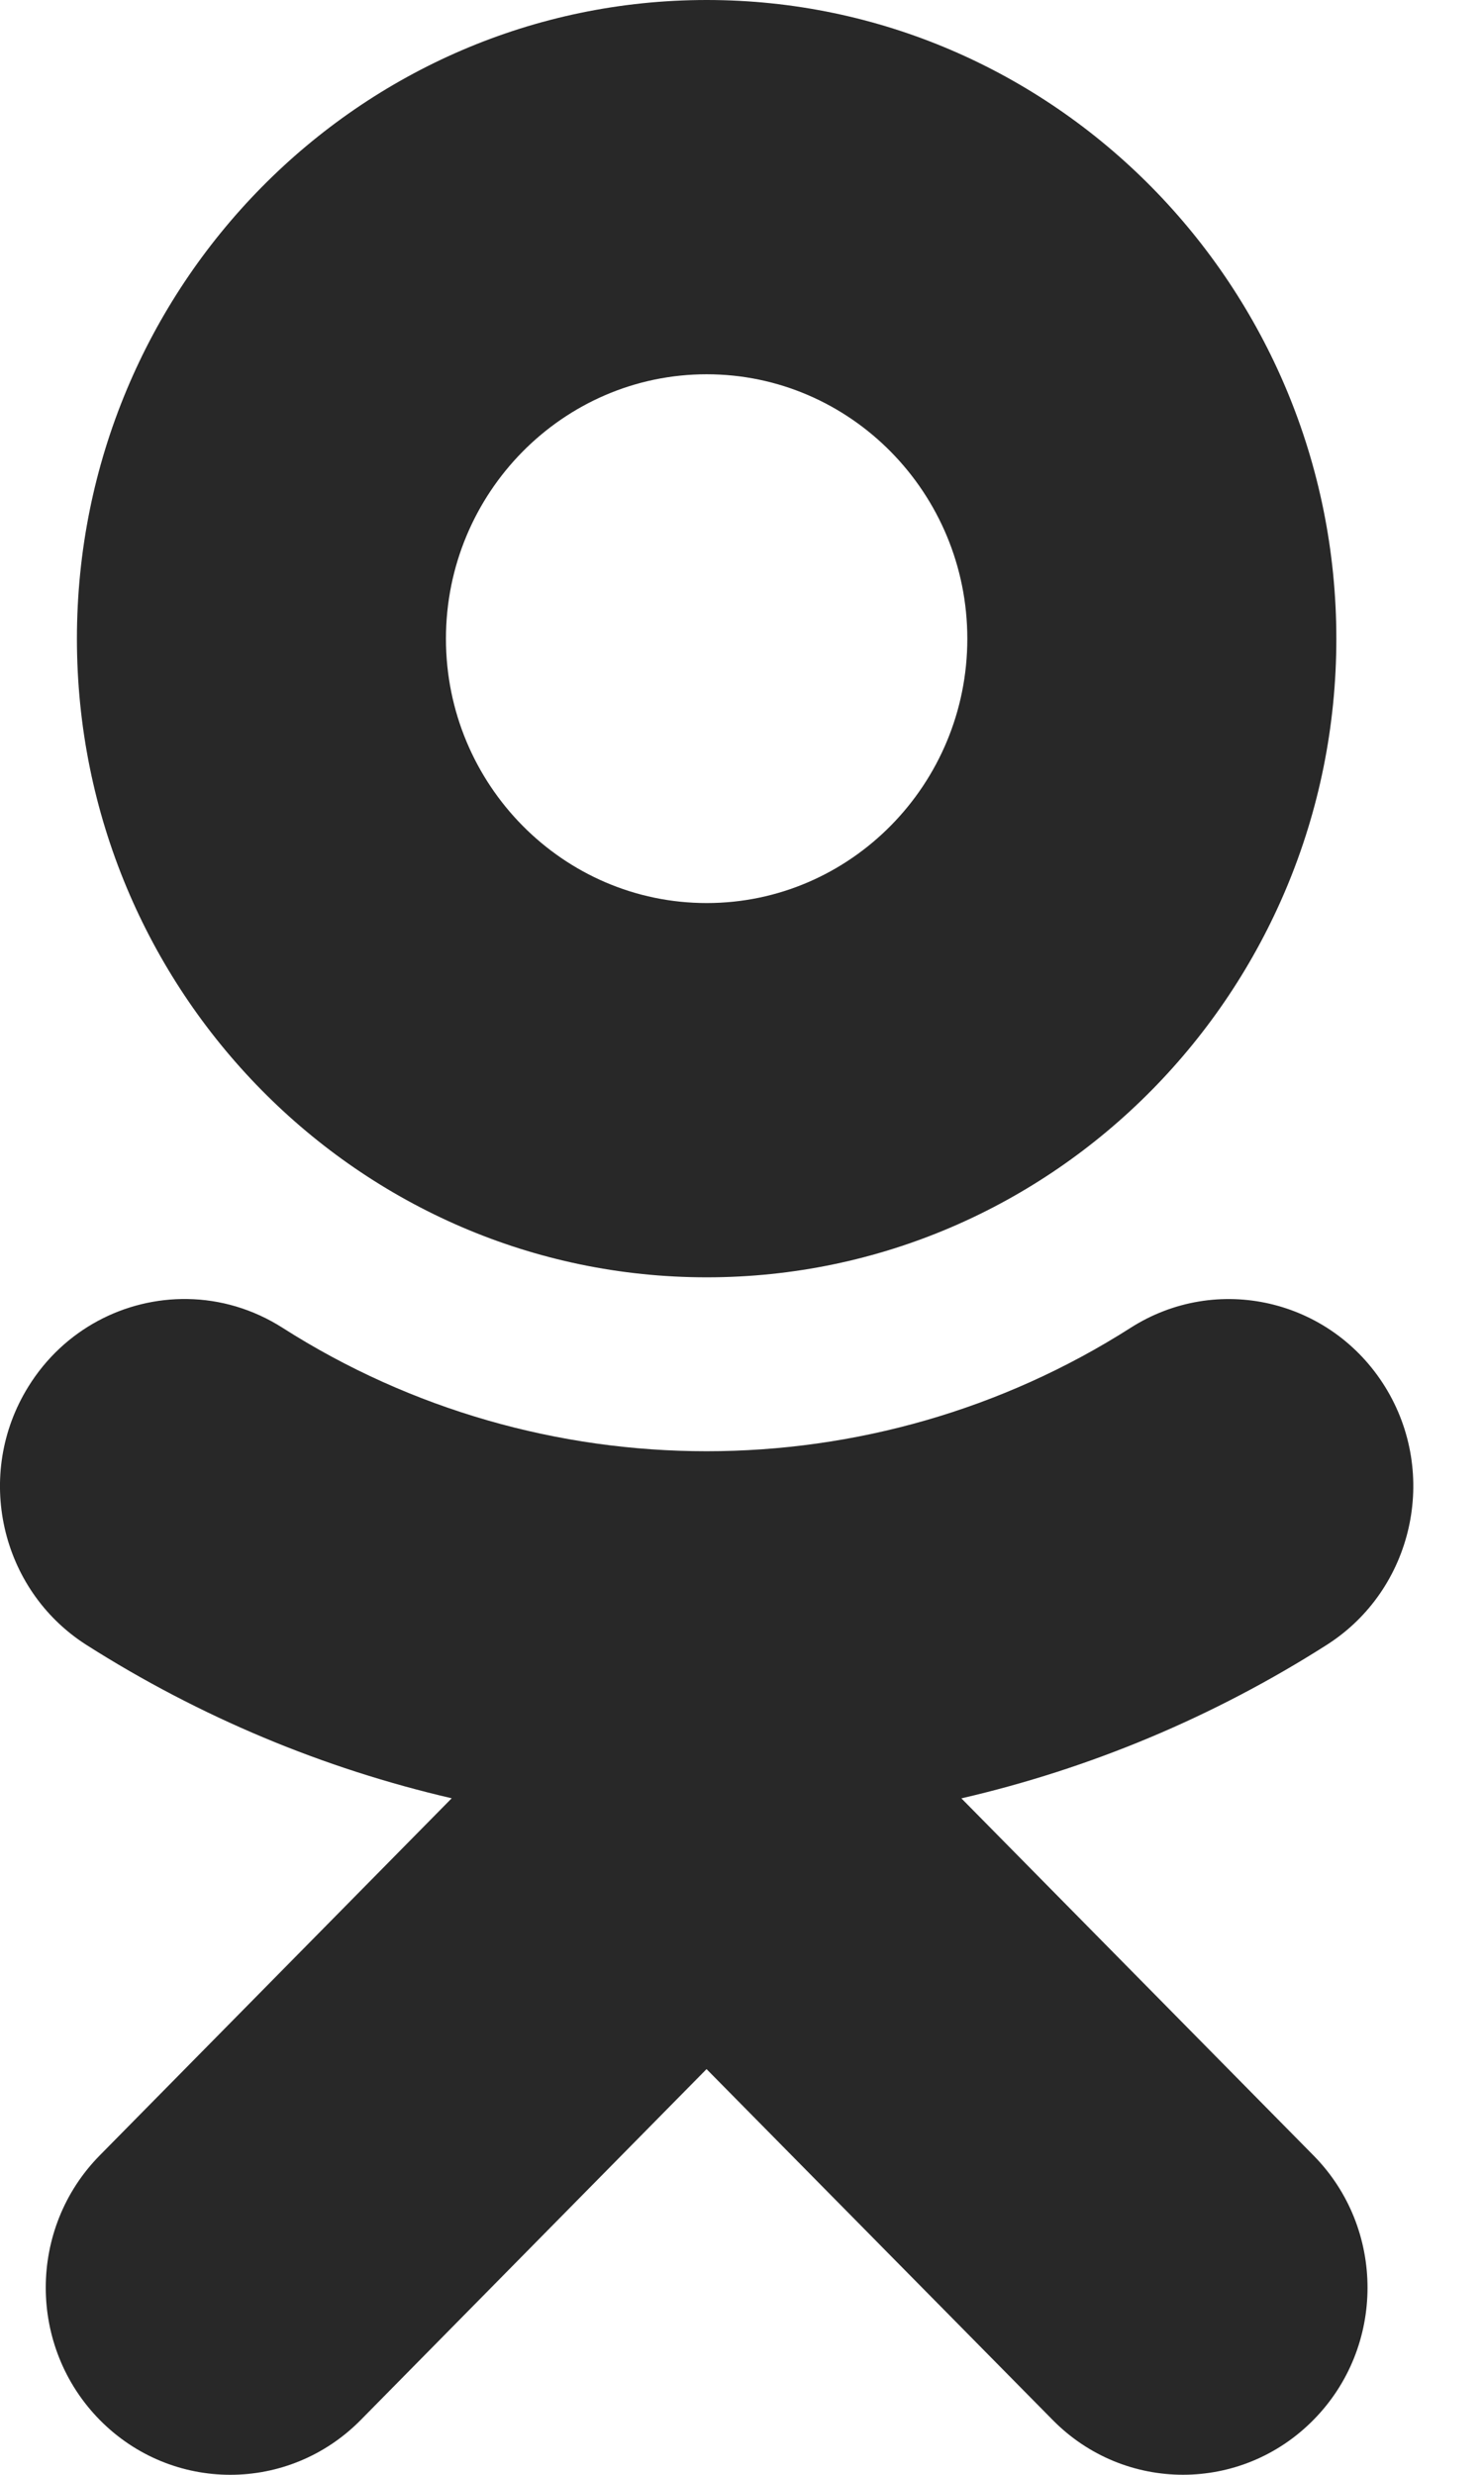 <svg width="18" height="30" viewBox="0 0 18 30" fill="none" xmlns="http://www.w3.org/2000/svg">
<path d="M8.572 0C4.359 0 0.933 3.473 0.933 7.743C0.933 12.012 4.359 15.484 8.572 15.484C12.784 15.484 16.209 12.012 16.209 7.743C16.209 3.473 12.784 0 8.572 0ZM8.572 4.537C10.315 4.537 11.733 5.976 11.733 7.743C11.733 9.509 10.315 10.947 8.572 10.947C6.828 10.947 5.409 9.509 5.409 7.743C5.409 5.976 6.828 4.537 8.572 4.537ZM2.274 15.747C1.518 15.735 0.775 16.113 0.344 16.809C-0.315 17.87 0.001 19.27 1.045 19.938C2.426 20.816 3.925 21.439 5.479 21.799L1.21 26.128C0.336 27.014 0.337 28.45 1.211 29.336C1.649 29.779 2.221 30 2.794 30C3.366 30 3.939 29.778 4.376 29.335L8.57 25.082L12.768 29.335C13.641 30.221 15.057 30.221 15.931 29.335C16.806 28.45 16.806 27.013 15.931 26.128L11.661 21.8C13.215 21.441 14.715 20.817 16.095 19.938C17.141 19.27 17.457 17.869 16.799 16.809C16.139 15.748 14.759 15.428 13.712 16.097C10.585 18.091 6.555 18.09 3.429 16.097C3.069 15.867 2.67 15.753 2.274 15.747V15.747Z" fill="#282828"/>
</svg>
